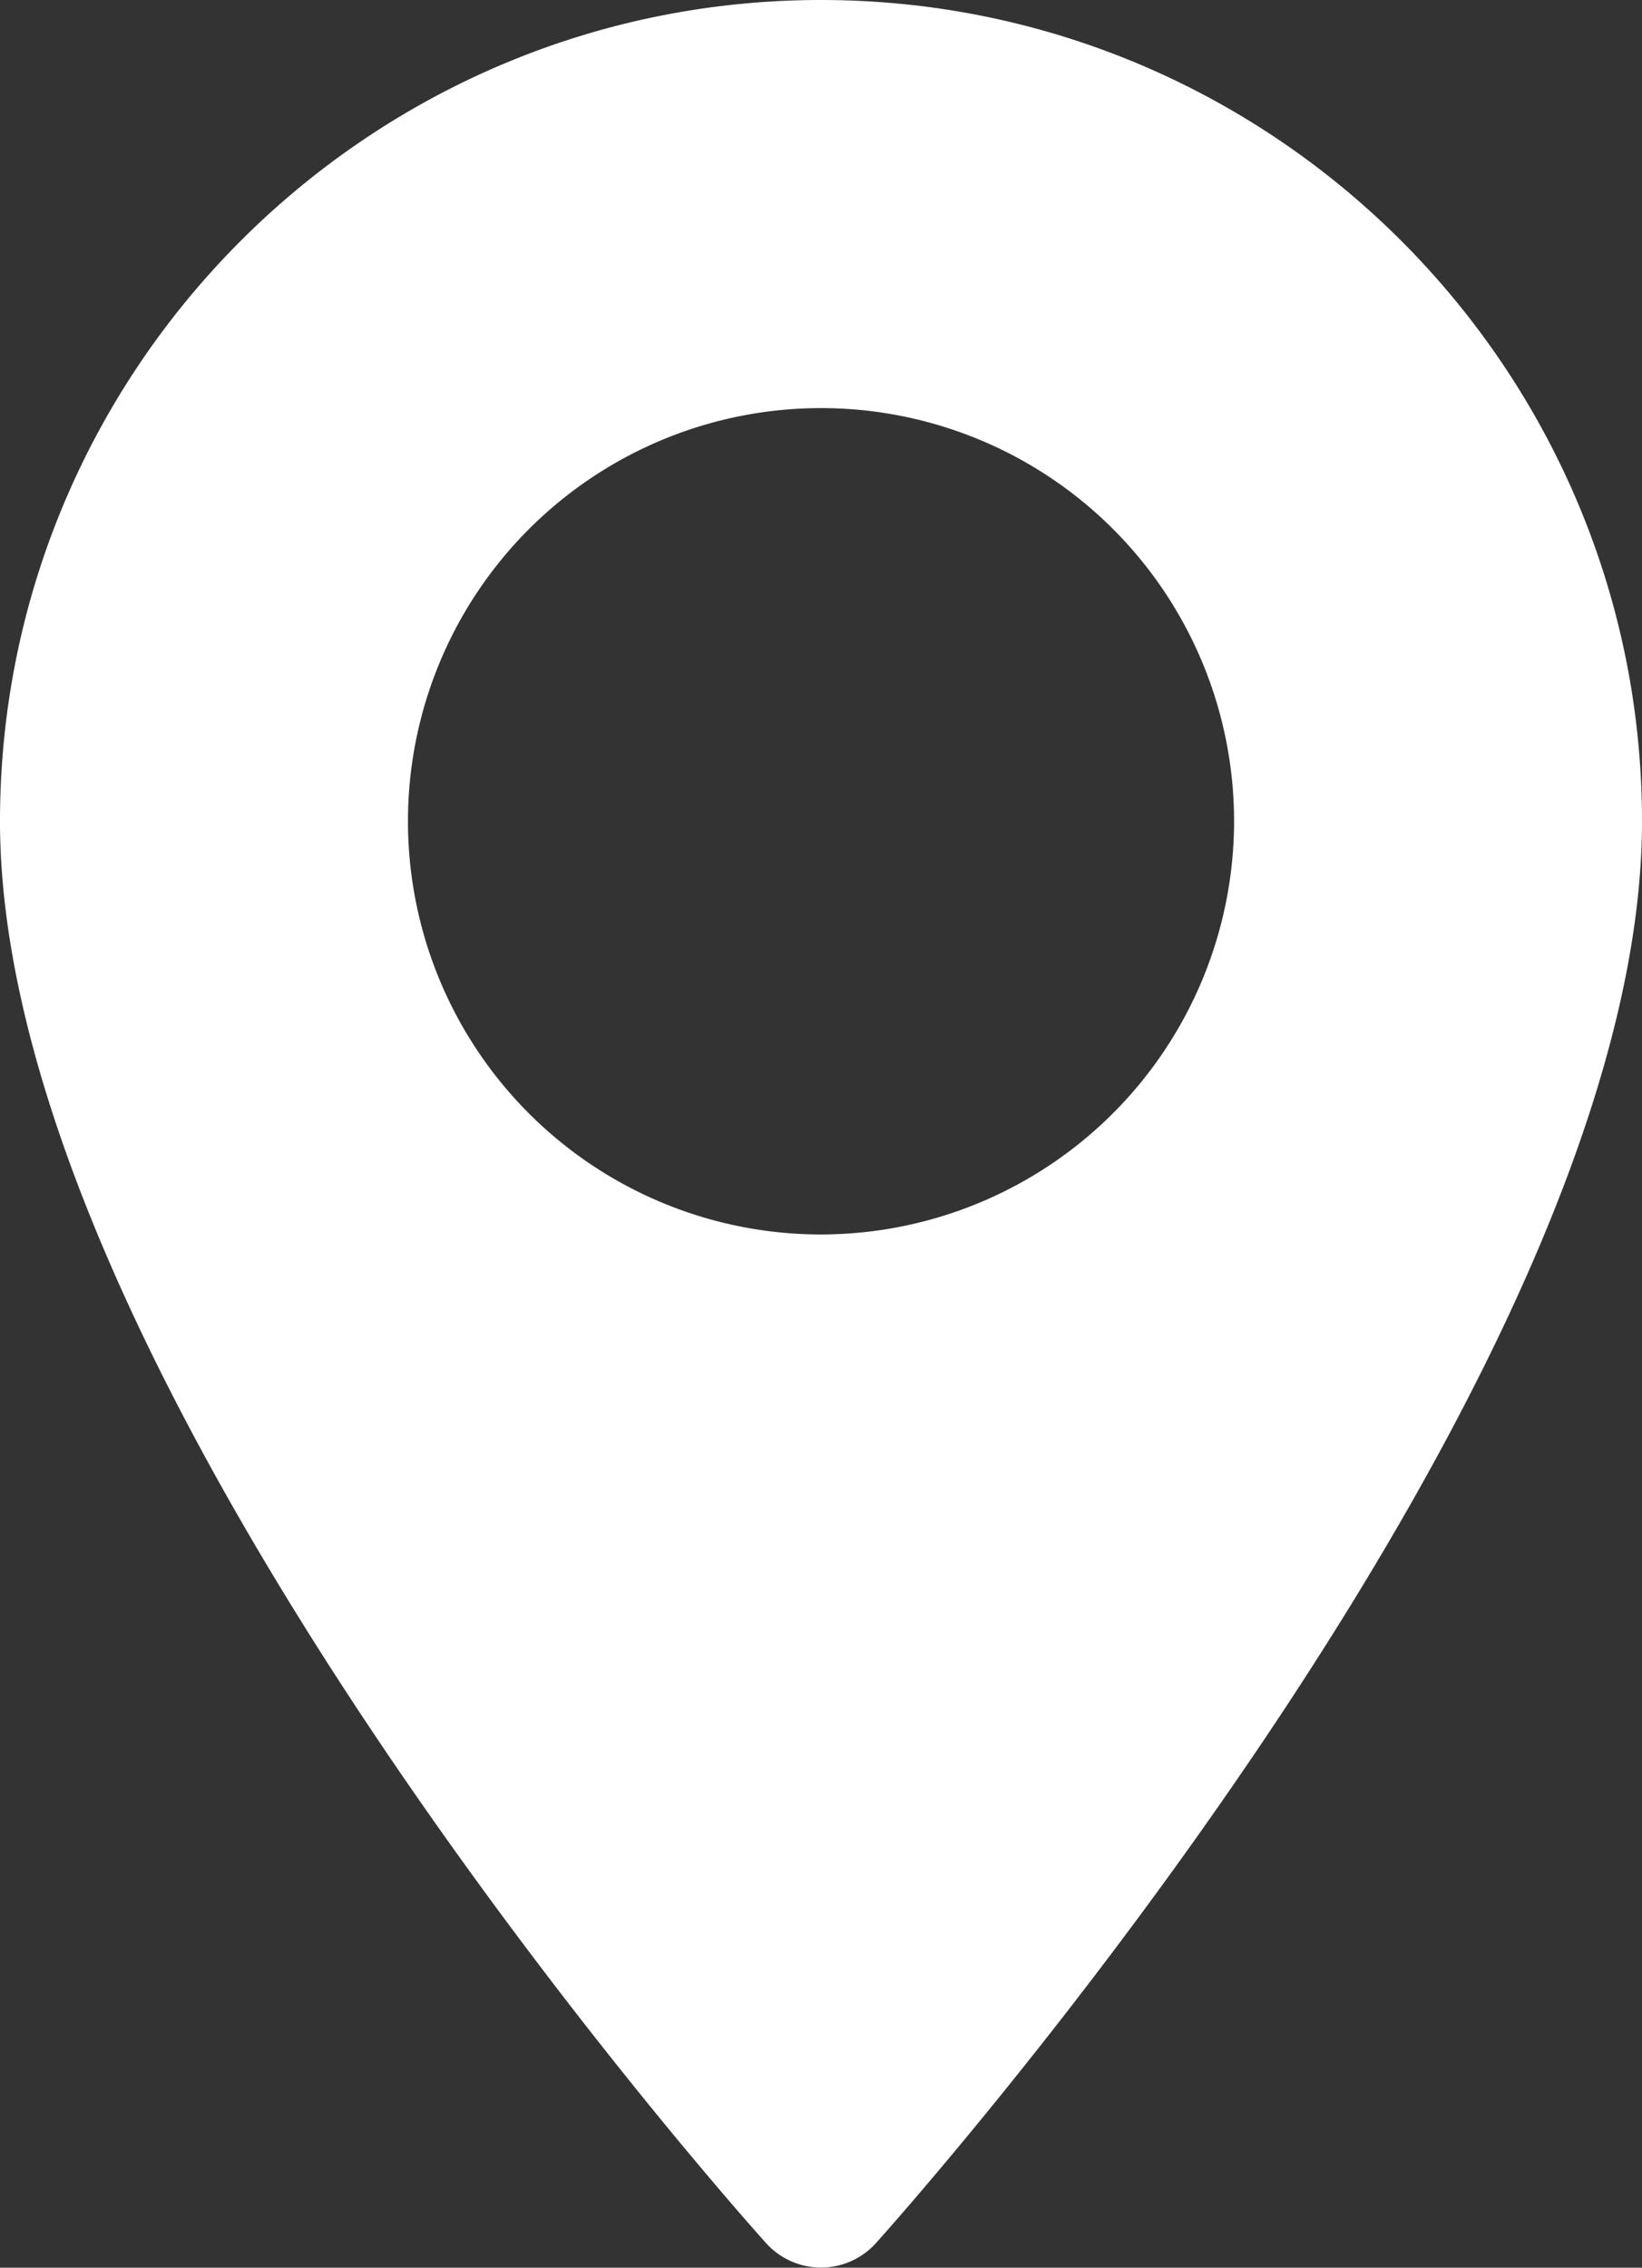 <svg xmlns="http://www.w3.org/2000/svg" viewBox="0 0 370.85 512"><rect x="0" y="0" width="370.85" height="512" fill="#333333" stroke="none"/><defs><style>.cls-1{fill:#fff;}</style></defs><title>location-white</title><g id="Слой_2" data-name="Слой 2"><g id="Layer_1" data-name="Layer 1"><path class="cls-1" d="M185.43,0C83.18,0,0,83.18,0,185.43c0,126.89,165.94,313.17,173,321a16.7,16.7,0,0,0,24.85,0c7.07-7.87,173-194.15,173-321C370.85,83.18,287.67,0,185.43,0Zm0,278.72a93.29,93.29,0,1,1,93.29-93.29A93.4,93.4,0,0,1,185.43,278.72Z"/></g></g></svg>